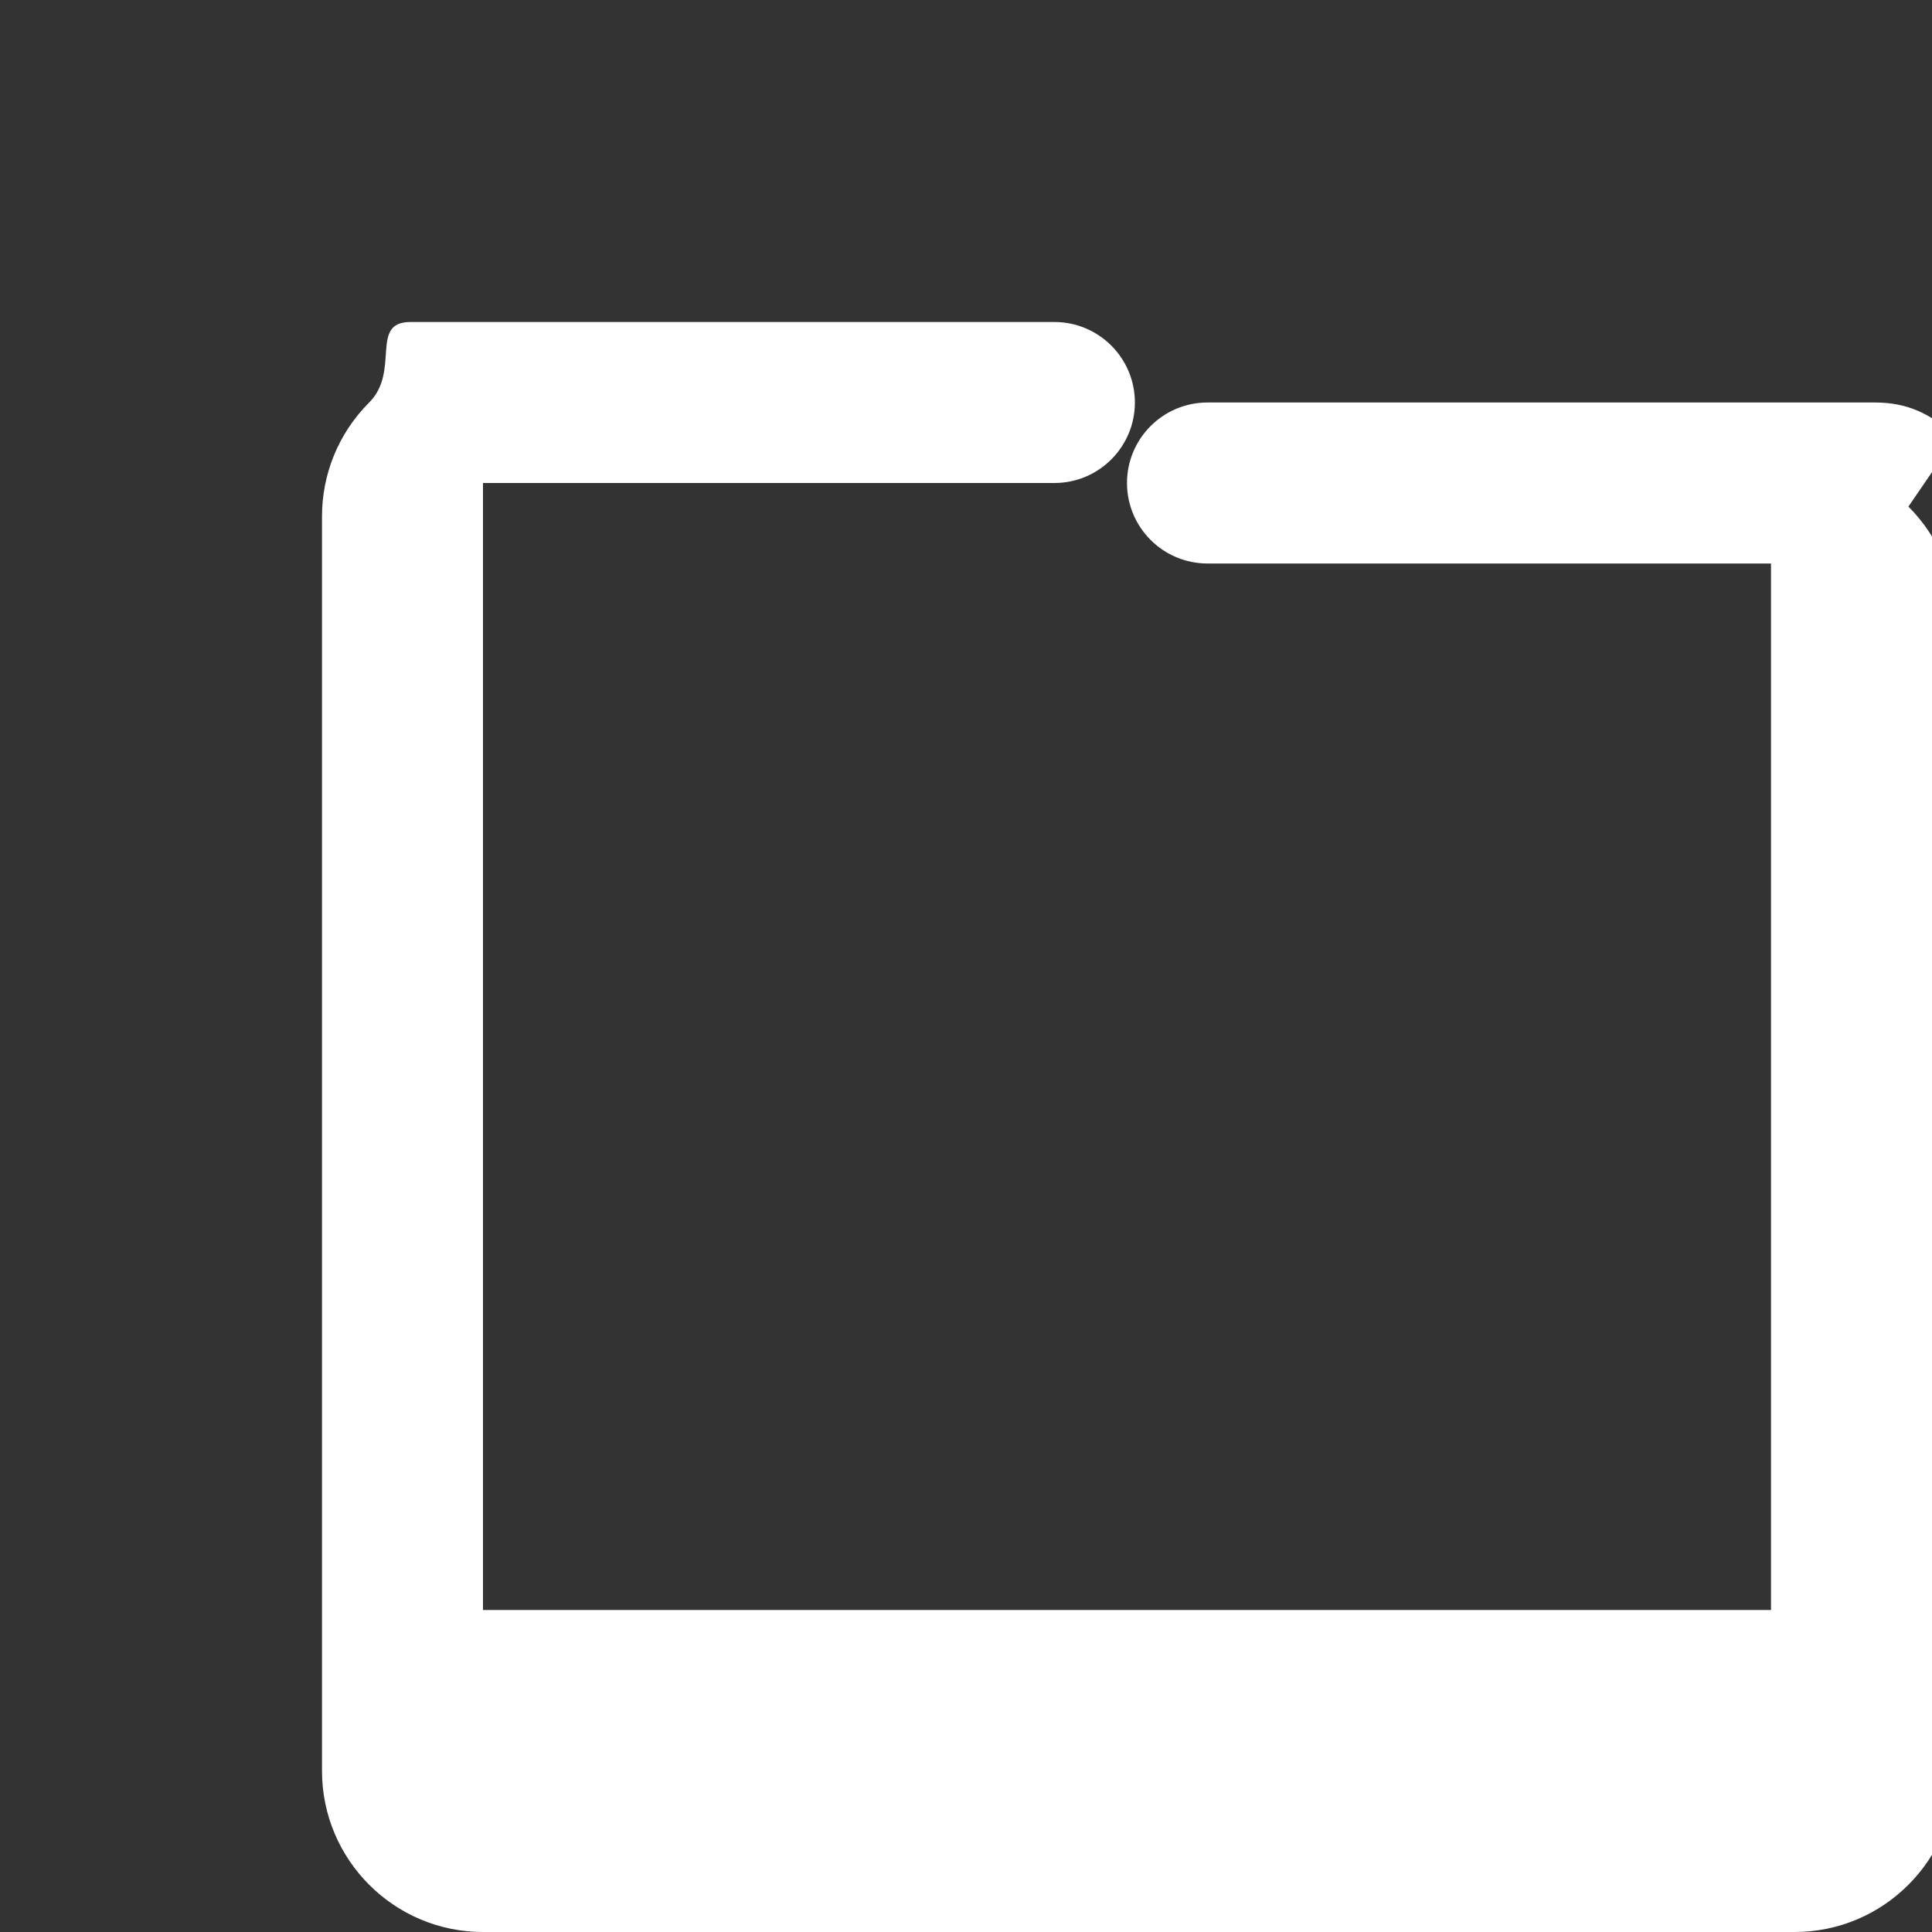 <svg xmlns="http://www.w3.org/2000/svg"
 viewBox="0 0 24 24"
 width="24"
 height="24"
 id="files"
 className="fill-white"
 >
  <rect x="0" y="0" width="24" height="24" fill="#333333" stroke="none"/>
  <path 
  fill="white"
  transform="translate(2 2)"
  d="M21.707 4.293c.39.39.586.902.586 1.414V20c0 1.103-.897 2-2 2H4c-1.103 0-2-.897-2-2V4.414c0-.512.196-1.024.586-1.414S2.586 2 3.098 2h8c.552 0 1 .448 1 1s-.448 1-1 1H4v14h16V5h-7c-.552 0-1-.448-1-1s.448-1 1-1h8.293c.39 0 .702.134 1.002.434z"/>
</svg>
